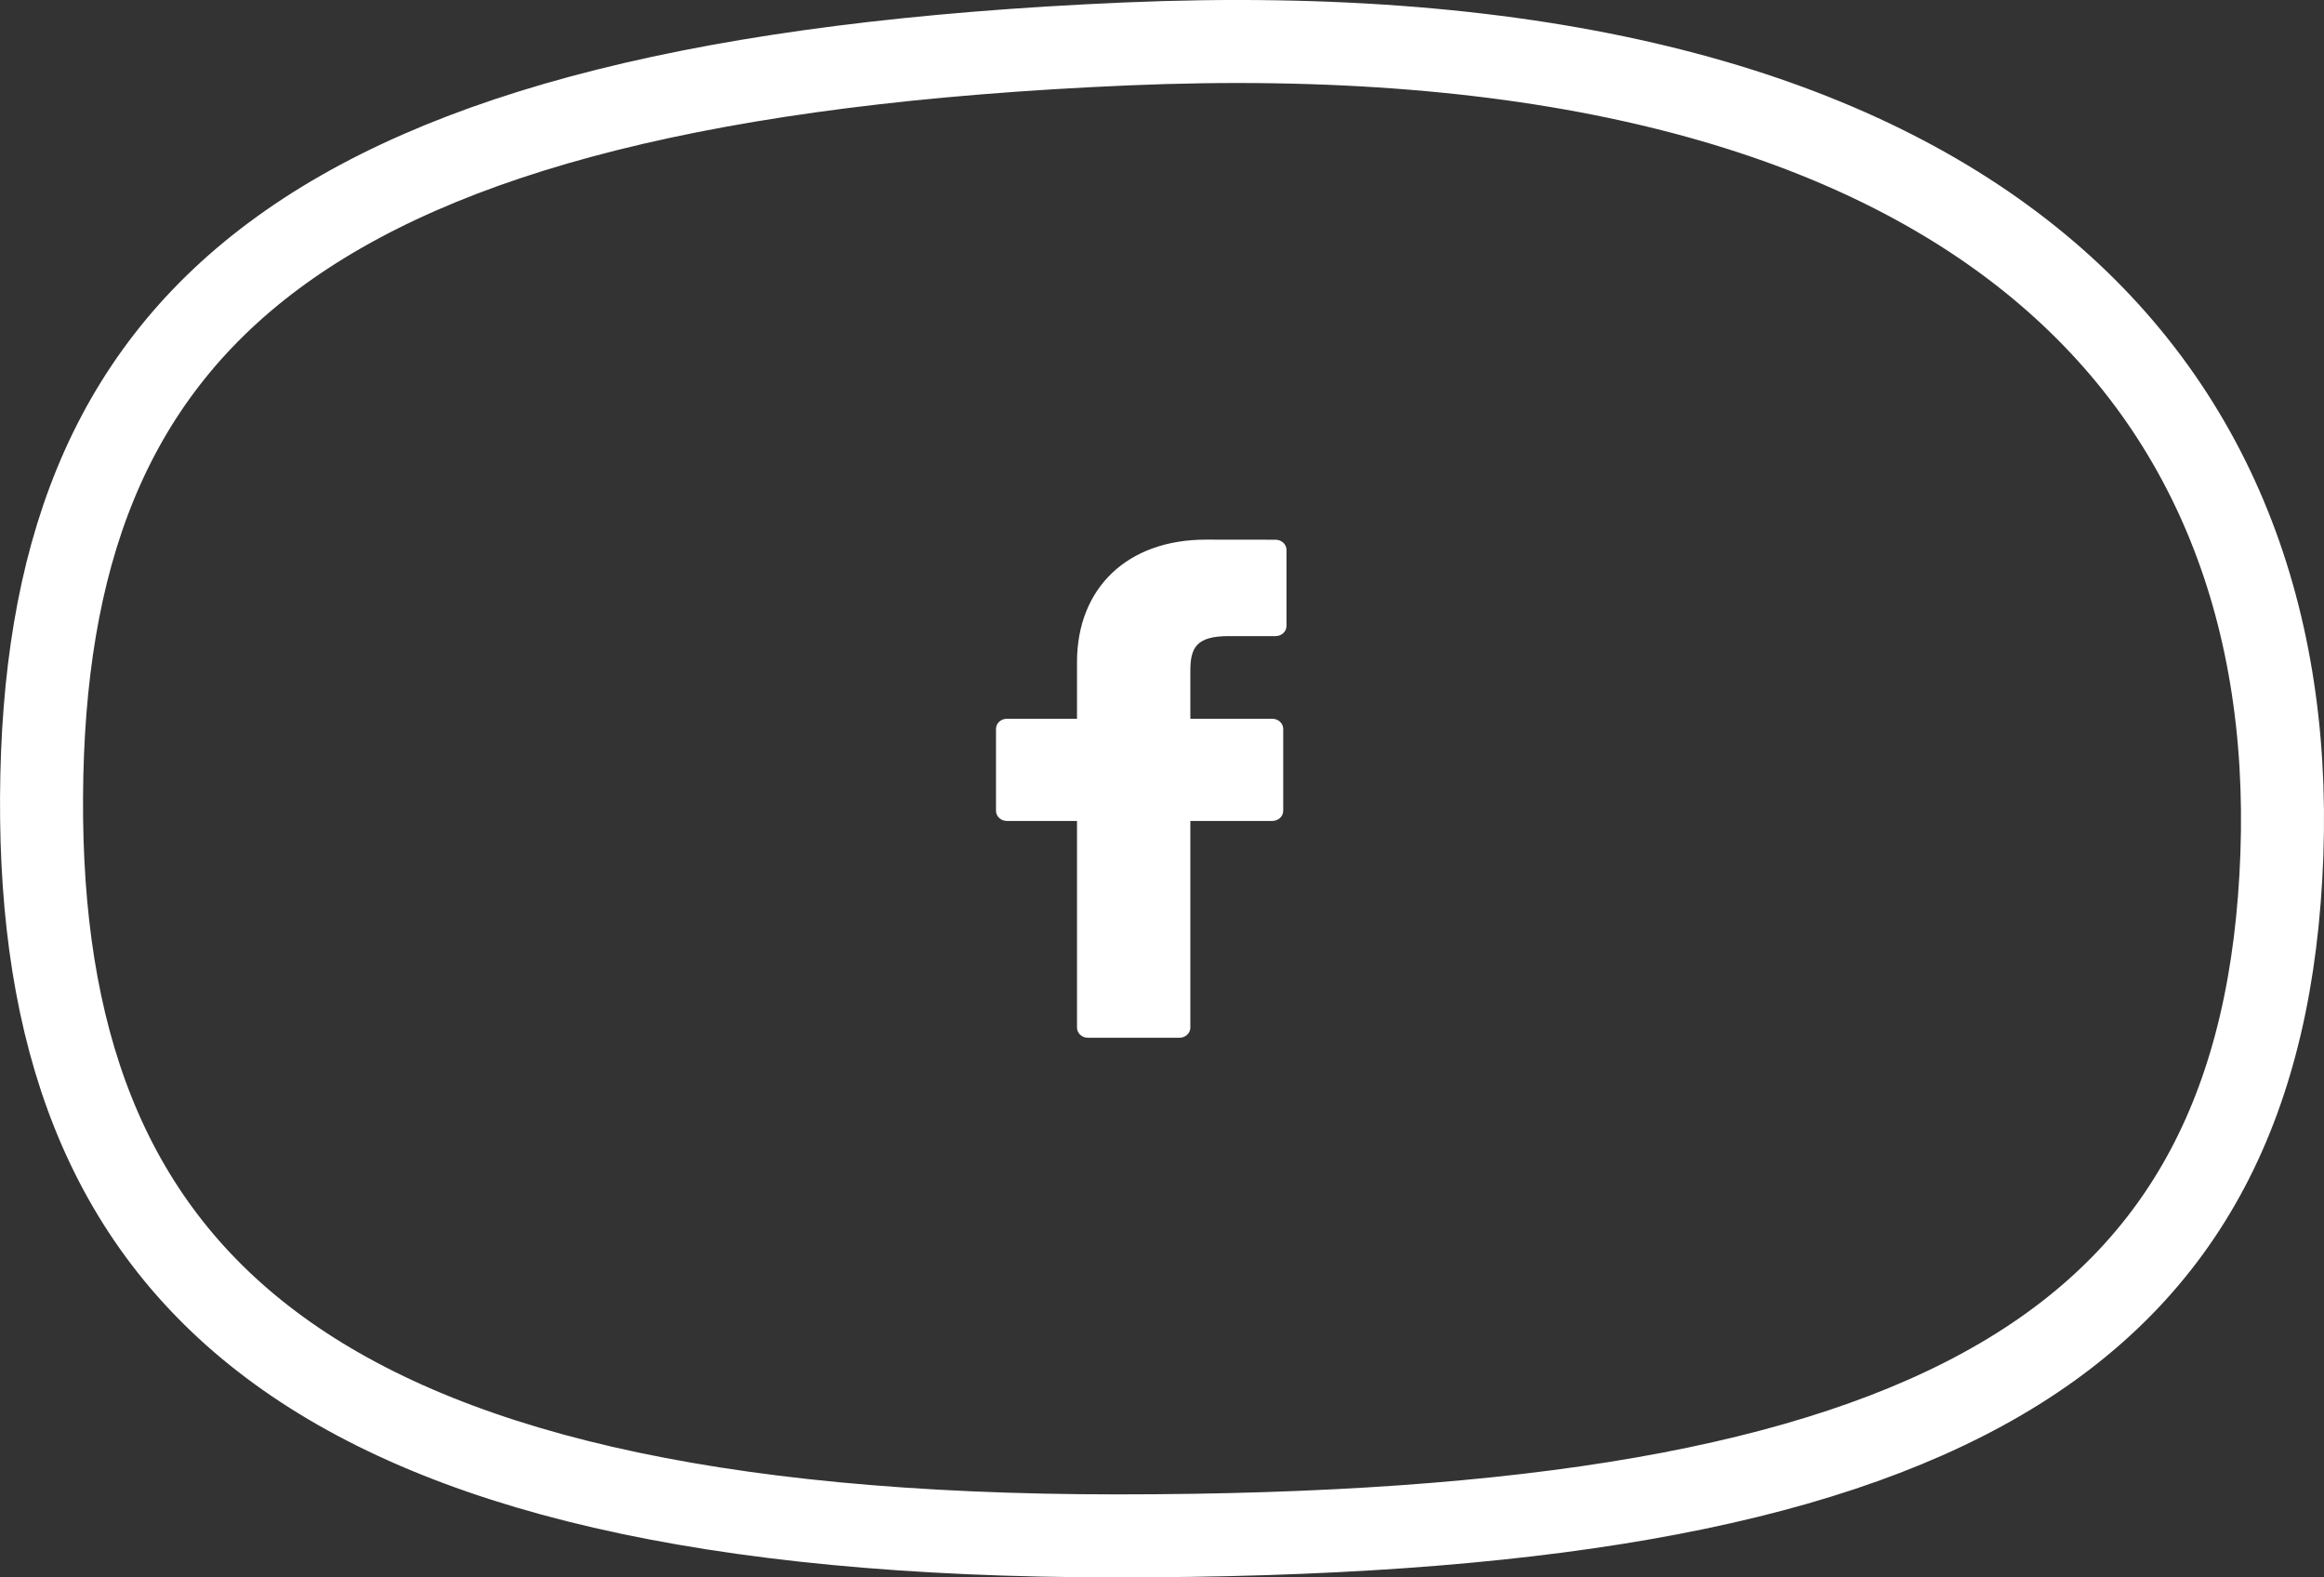 <svg width="56" height="38" viewBox="0 0 56 38" fill="none" xmlns="http://www.w3.org/2000/svg">
<rect x="0" y="0" width="56" height="38" fill="#333333" stroke="none"/>
<path fill-rule="evenodd" clip-rule="evenodd" d="M27.122 1.059C7.163 1.919 1.064 7.749 1.001 19.197C0.938 30.645 7.163 37 26.924 37C46.684 37 54.56 32.41 54.985 20.589C55.409 8.769 47.08 0.2 27.122 1.059Z" stroke="white" stroke-width="2"/>
<path d="M30.736 13.002L29.057 13C27.171 13 25.952 14.159 25.952 15.953V17.315H24.264C24.118 17.315 24 17.424 24 17.56V19.532C24 19.668 24.118 19.777 24.264 19.777H25.952V24.755C25.952 24.89 26.07 25 26.216 25H28.419C28.565 25 28.683 24.89 28.683 24.755V19.777H30.657C30.802 19.777 30.921 19.668 30.921 19.532L30.921 17.56C30.921 17.495 30.893 17.433 30.844 17.387C30.795 17.341 30.727 17.315 30.657 17.315H28.683V16.161C28.683 15.606 28.825 15.324 29.605 15.324L30.736 15.324C30.882 15.324 31 15.214 31 15.079V13.247C31 13.112 30.882 13.003 30.736 13.002Z" fill="white"/>
</svg>
